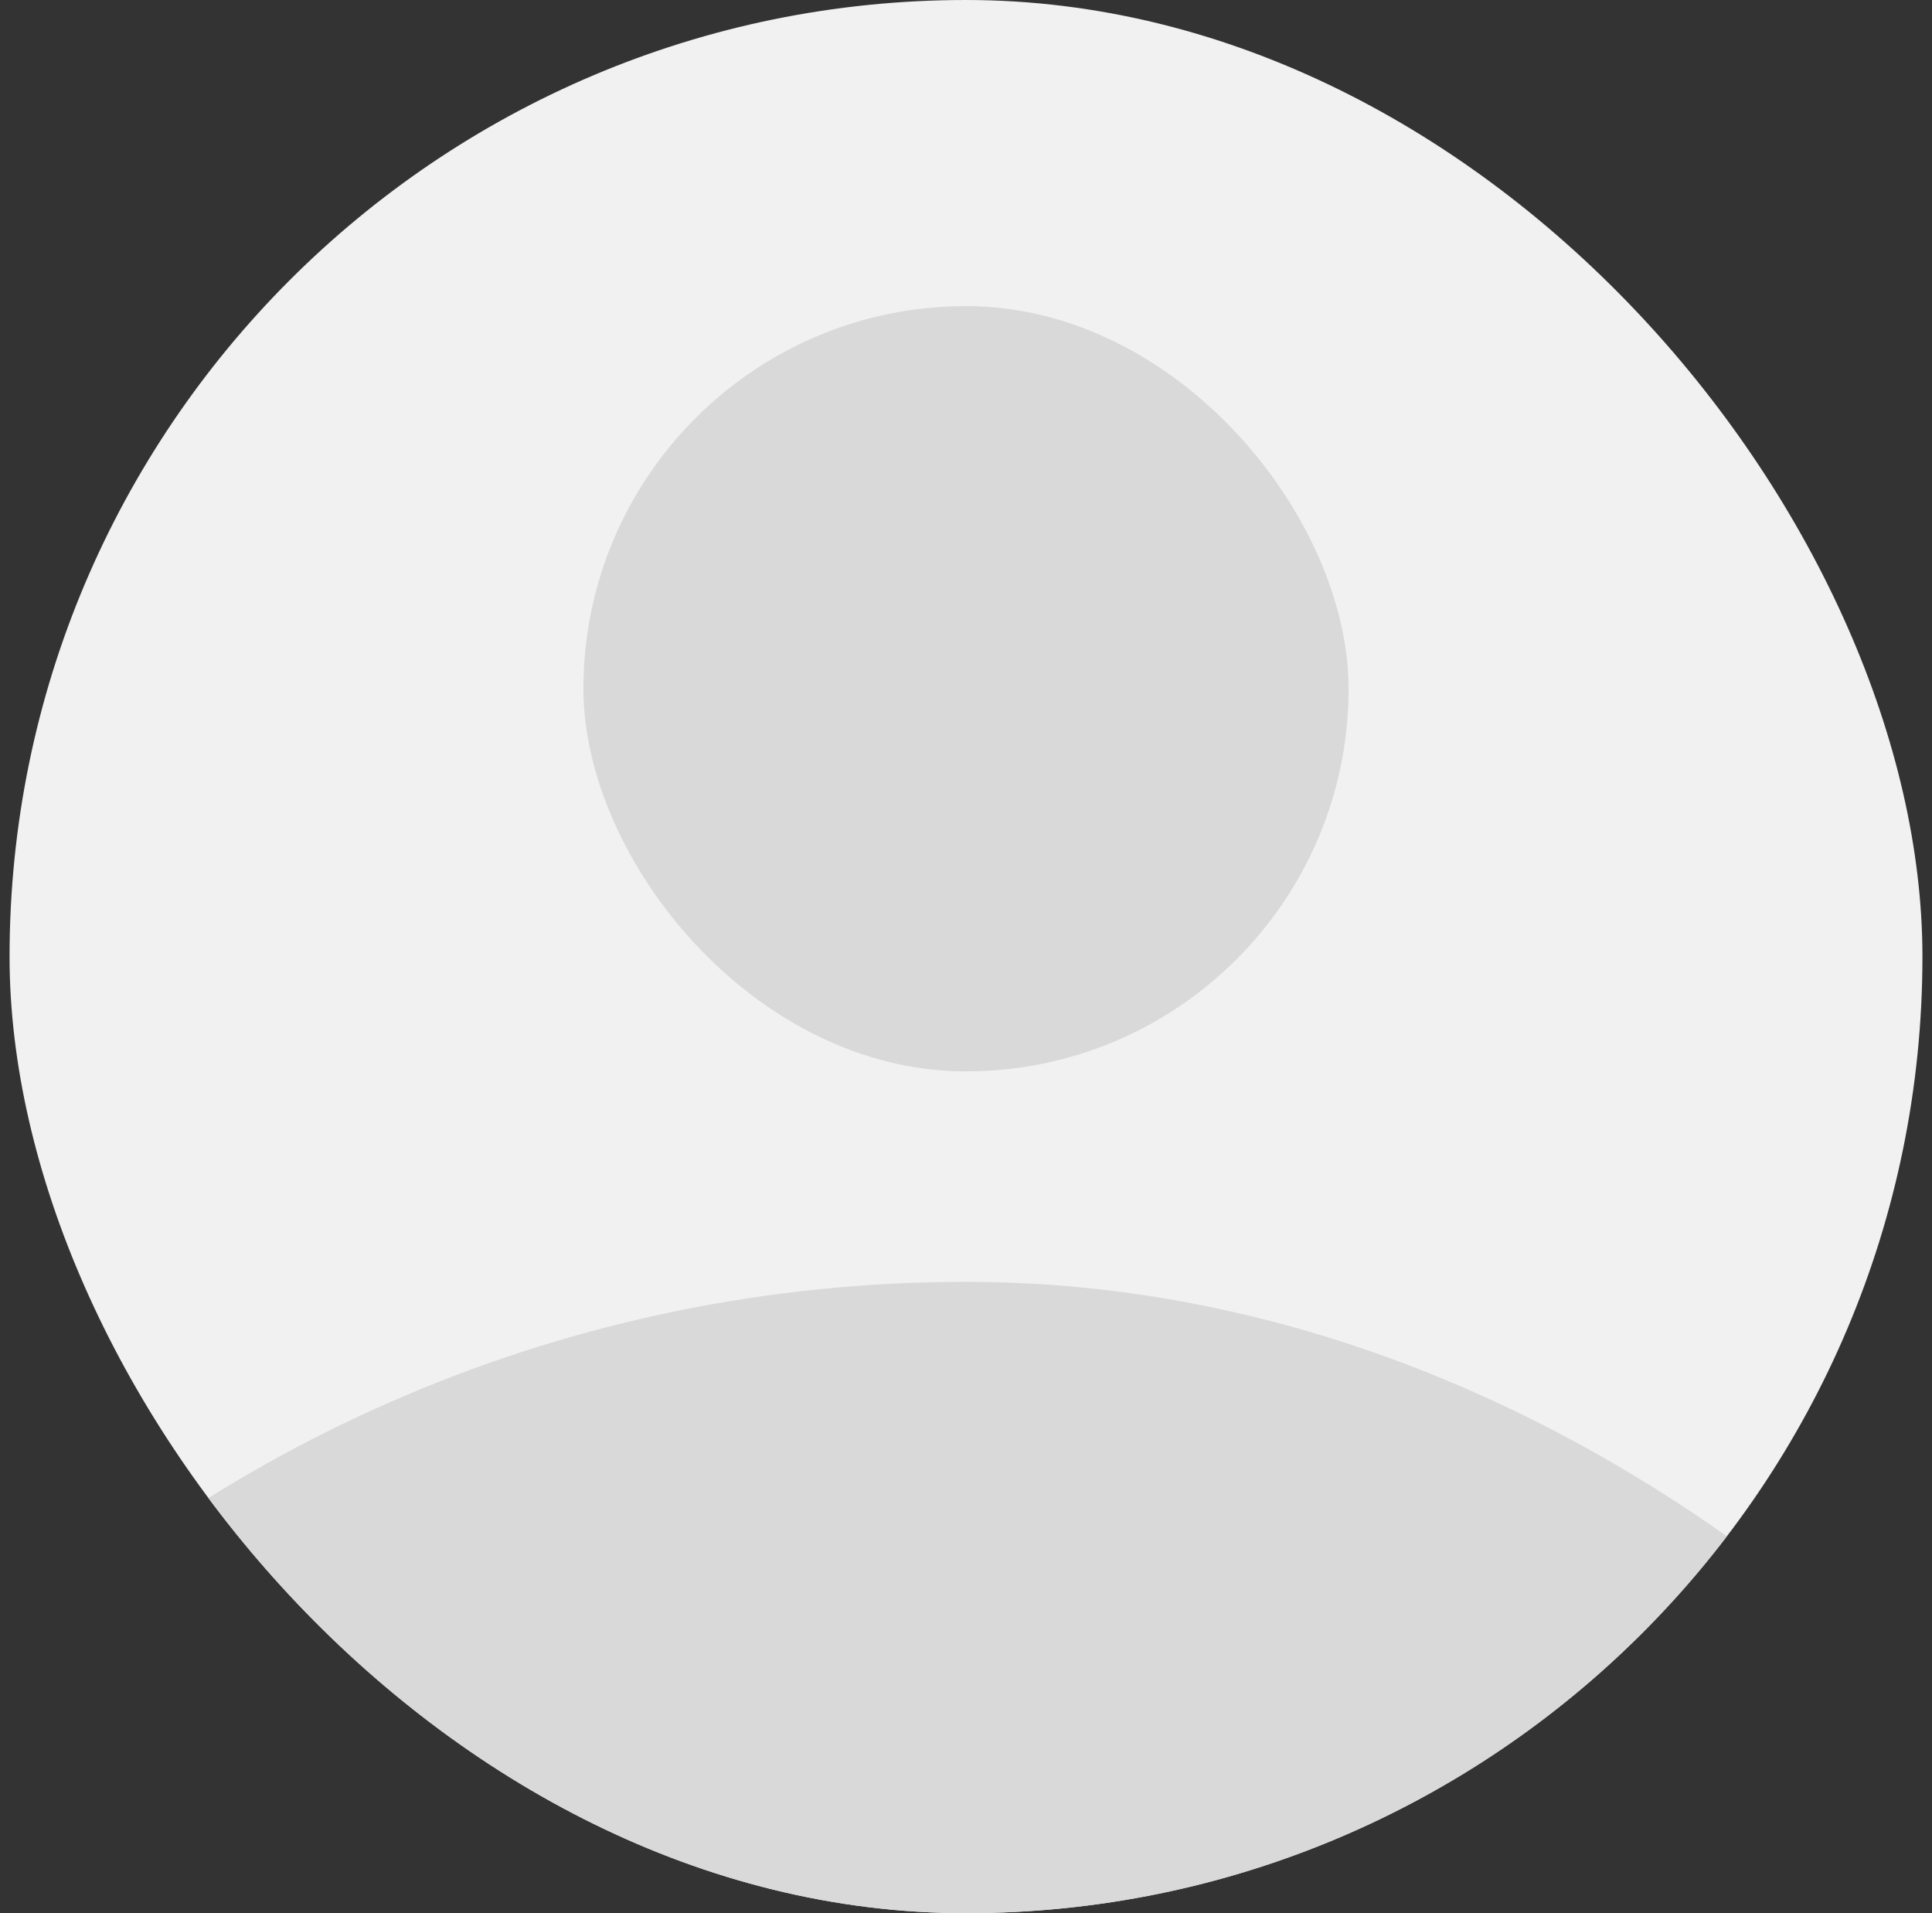 <svg width="101" height="100" viewBox="0 0 101 100" fill="none" xmlns="http://www.w3.org/2000/svg">
<rect x="0" y="0" width="101" height="100" fill="#333333" stroke="none"/>
<g clip-path="url(#clip0_173_4493)">
<rect x="0.5" width="100" height="100" rx="50" fill="#F1F1F1"/>
<rect x="30.5" y="16" width="40" height="40" rx="20" fill="#D9D9D9"/>
<rect x="-24.5" y="67" width="150" height="150" rx="75" fill="#D9D9D9"/>
</g>
<defs>
<clipPath id="clip0_173_4493">
<rect x="0.5" width="100" height="100" rx="50" fill="white"/>
</clipPath>
</defs>
</svg>
